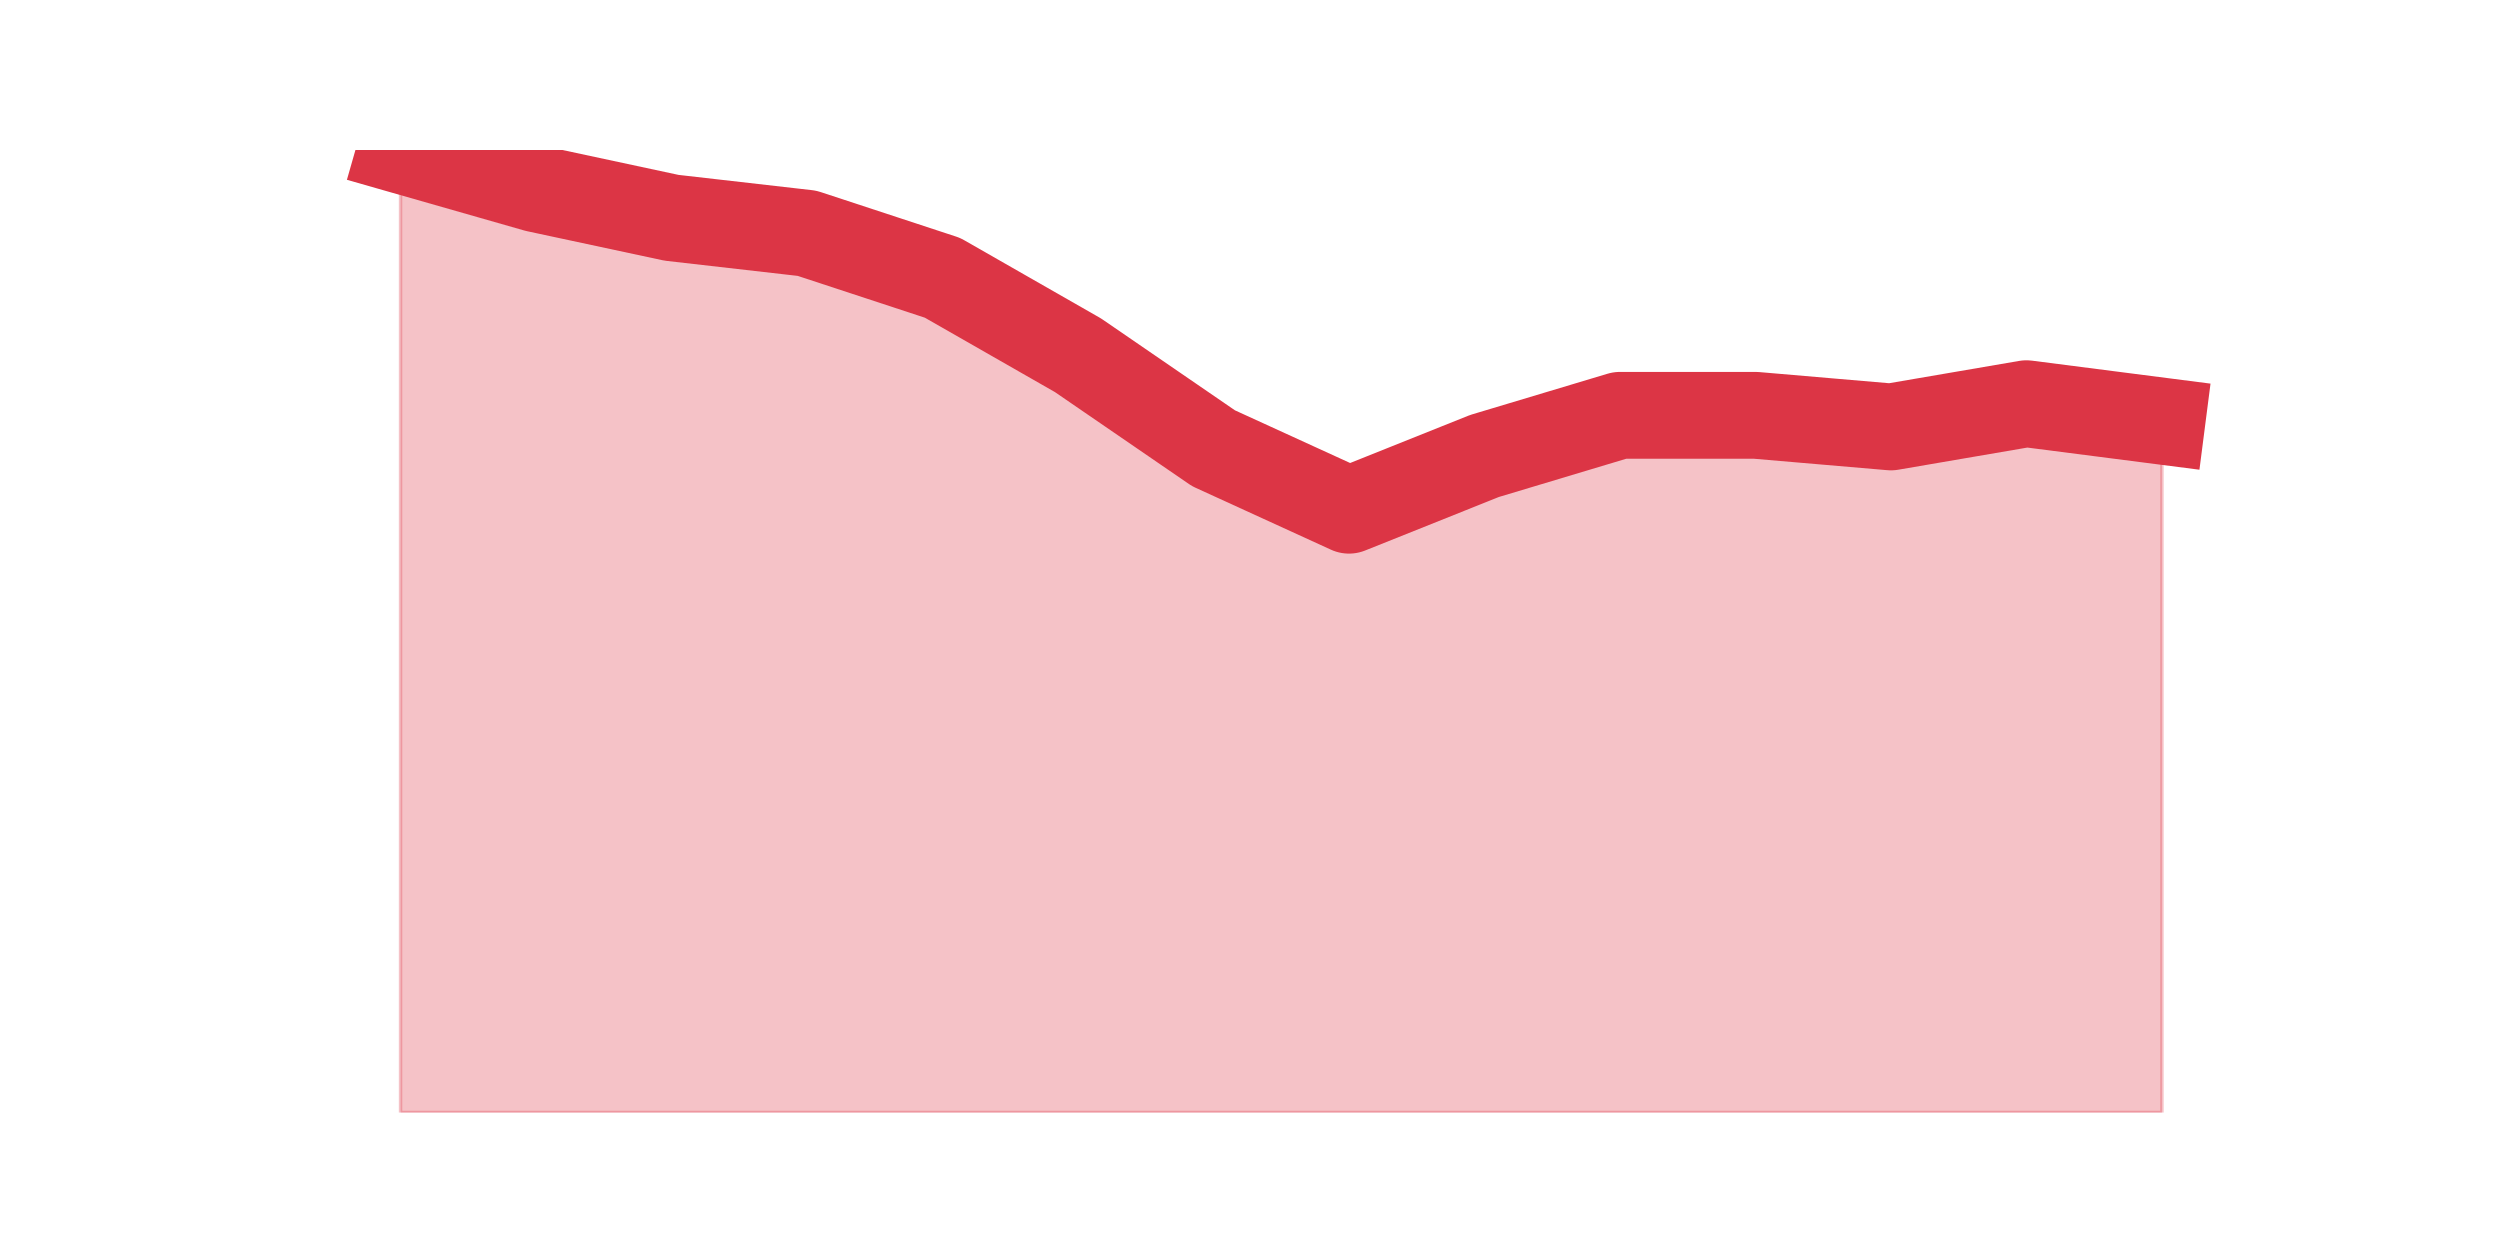 <?xml version="1.0" encoding="utf-8" standalone="no"?>
<!DOCTYPE svg PUBLIC "-//W3C//DTD SVG 1.1//EN"
  "http://www.w3.org/Graphics/SVG/1.1/DTD/svg11.dtd">
<svg height="360pt" version="1.1" viewBox="0 0 720 360" width="720pt" xmlns="http://www.w3.org/2000/svg" xmlns:xlink="http://www.w3.org/1999/xlink">
 <defs>
  <style type="text/css">*{stroke-linecap:butt;stroke-linejoin:round;}</style>
 </defs>
 <g id="figure_1">
  <g id="patch_1">
   <path d="M 0 360 
L 720 360 
L 720 0 
L 0 0 
z
" style="fill:none;"/>
  </g>
  <g id="axes_1">
   <g id="matplotlib.axis_1"/>
   <g id="matplotlib.axis_2"/>
   <g id="PolyCollection_1">
    <defs>
     <path d="M 115.364 -316.8 
L 115.364 -39.6 
L 154.385 -39.6 
L 193.406 -39.6 
L 232.427 -39.6 
L 271.448 -39.6 
L 310.469 -39.6 
L 349.49 -39.6 
L 388.51 -39.6 
L 427.531 -39.6 
L 466.552 -39.6 
L 505.573 -39.6 
L 544.594 -39.6 
L 583.615 -39.6 
L 622.636 -39.6 
L 622.636 -238.715 
L 622.636 -238.715 
L 583.615 -243.735 
L 544.594 -237.042 
L 505.573 -240.389 
L 466.552 -240.389 
L 427.531 -228.676 
L 388.51 -213.059 
L 349.49 -230.907 
L 310.469 -257.679 
L 271.448 -279.989 
L 232.427 -292.817 
L 193.406 -297.279 
L 154.385 -305.645 
L 115.364 -316.8 
z
" id="me410276770" style="stroke:#dc3545;stroke-opacity:0.3;"/>
    </defs>
    <g clip-path="url(#pee58267e96)">
     <use style="fill:#dc3545;fill-opacity:0.3;stroke:#dc3545;stroke-opacity:0.3;" x="0" xlink:href="#me410276770" y="360"/>
    </g>
   </g>
   <g id="line2d_1">
    <path clip-path="url(#pee58267e96)" d="M 115.364 43.2 
L 154.385 54.355 
L 193.406 62.721 
L 232.427 67.183 
L 271.448 80.011 
L 310.469 102.321 
L 349.49 129.093 
L 388.51 146.941 
L 427.531 131.324 
L 466.552 119.611 
L 505.573 119.611 
L 544.594 122.958 
L 583.615 116.265 
L 622.636 121.285 
" style="fill:none;stroke:#dc3545;stroke-linecap:square;stroke-width:25;"/>
   </g>
  </g>
 </g>
 <defs>
  <clipPath id="pee58267e96">
   <rect height="277.2" width="558" x="90" y="43.2"/>
  </clipPath>
 </defs>
</svg>
